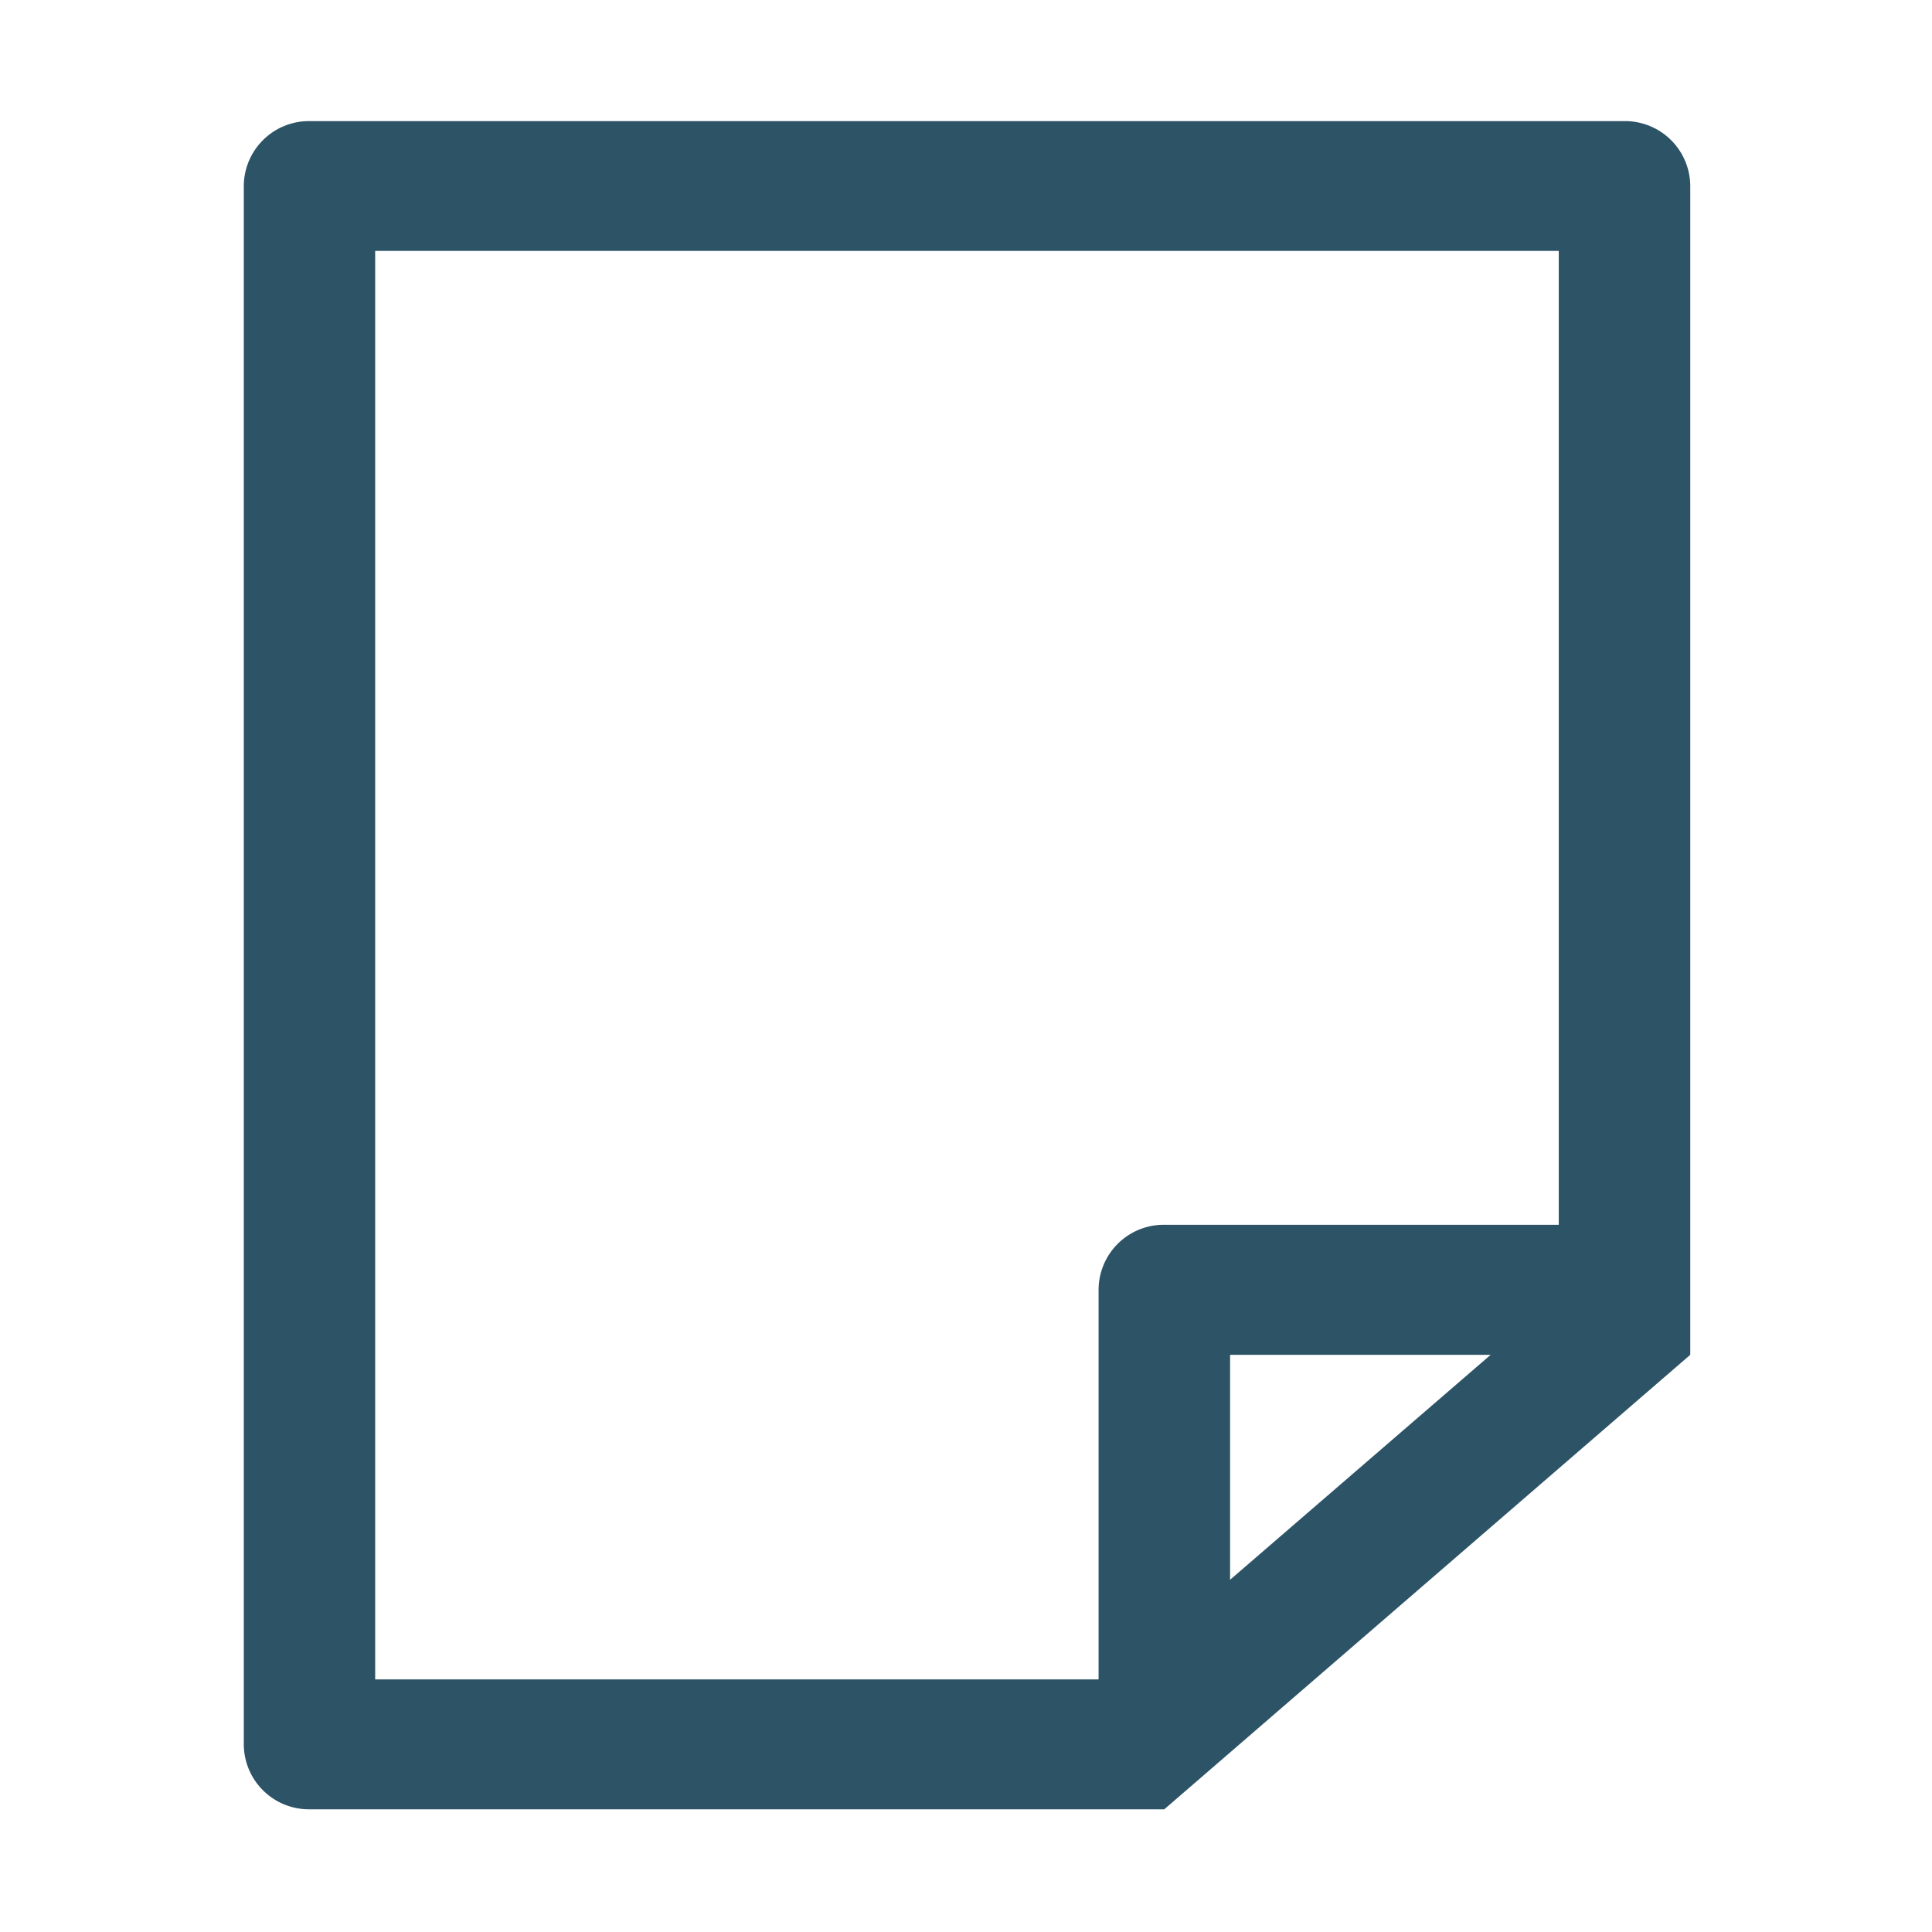 <svg t="1697445275145" class="icon" viewBox="0 0 1024 1024" version="1.1" xmlns="http://www.w3.org/2000/svg" p-id="4168" width="200" height="200"><path d="M790.08 718.08l-138.112 119.232V718.08h138.112zM198.848 132.992h627.328v516.16H617.088a34.56 34.56 0 0 0-34.816 34.432v206.528H198.848V132.992z m662.208-68.8H164.032a34.56 34.56 0 0 0-34.816 34.432v825.92a34.56 34.56 0 0 0 34.816 34.432h453.056l278.784-240.896V98.624a34.56 34.56 0 0 0-34.816-34.432z" fill="#2D5366" p-id="4169"></path></svg>